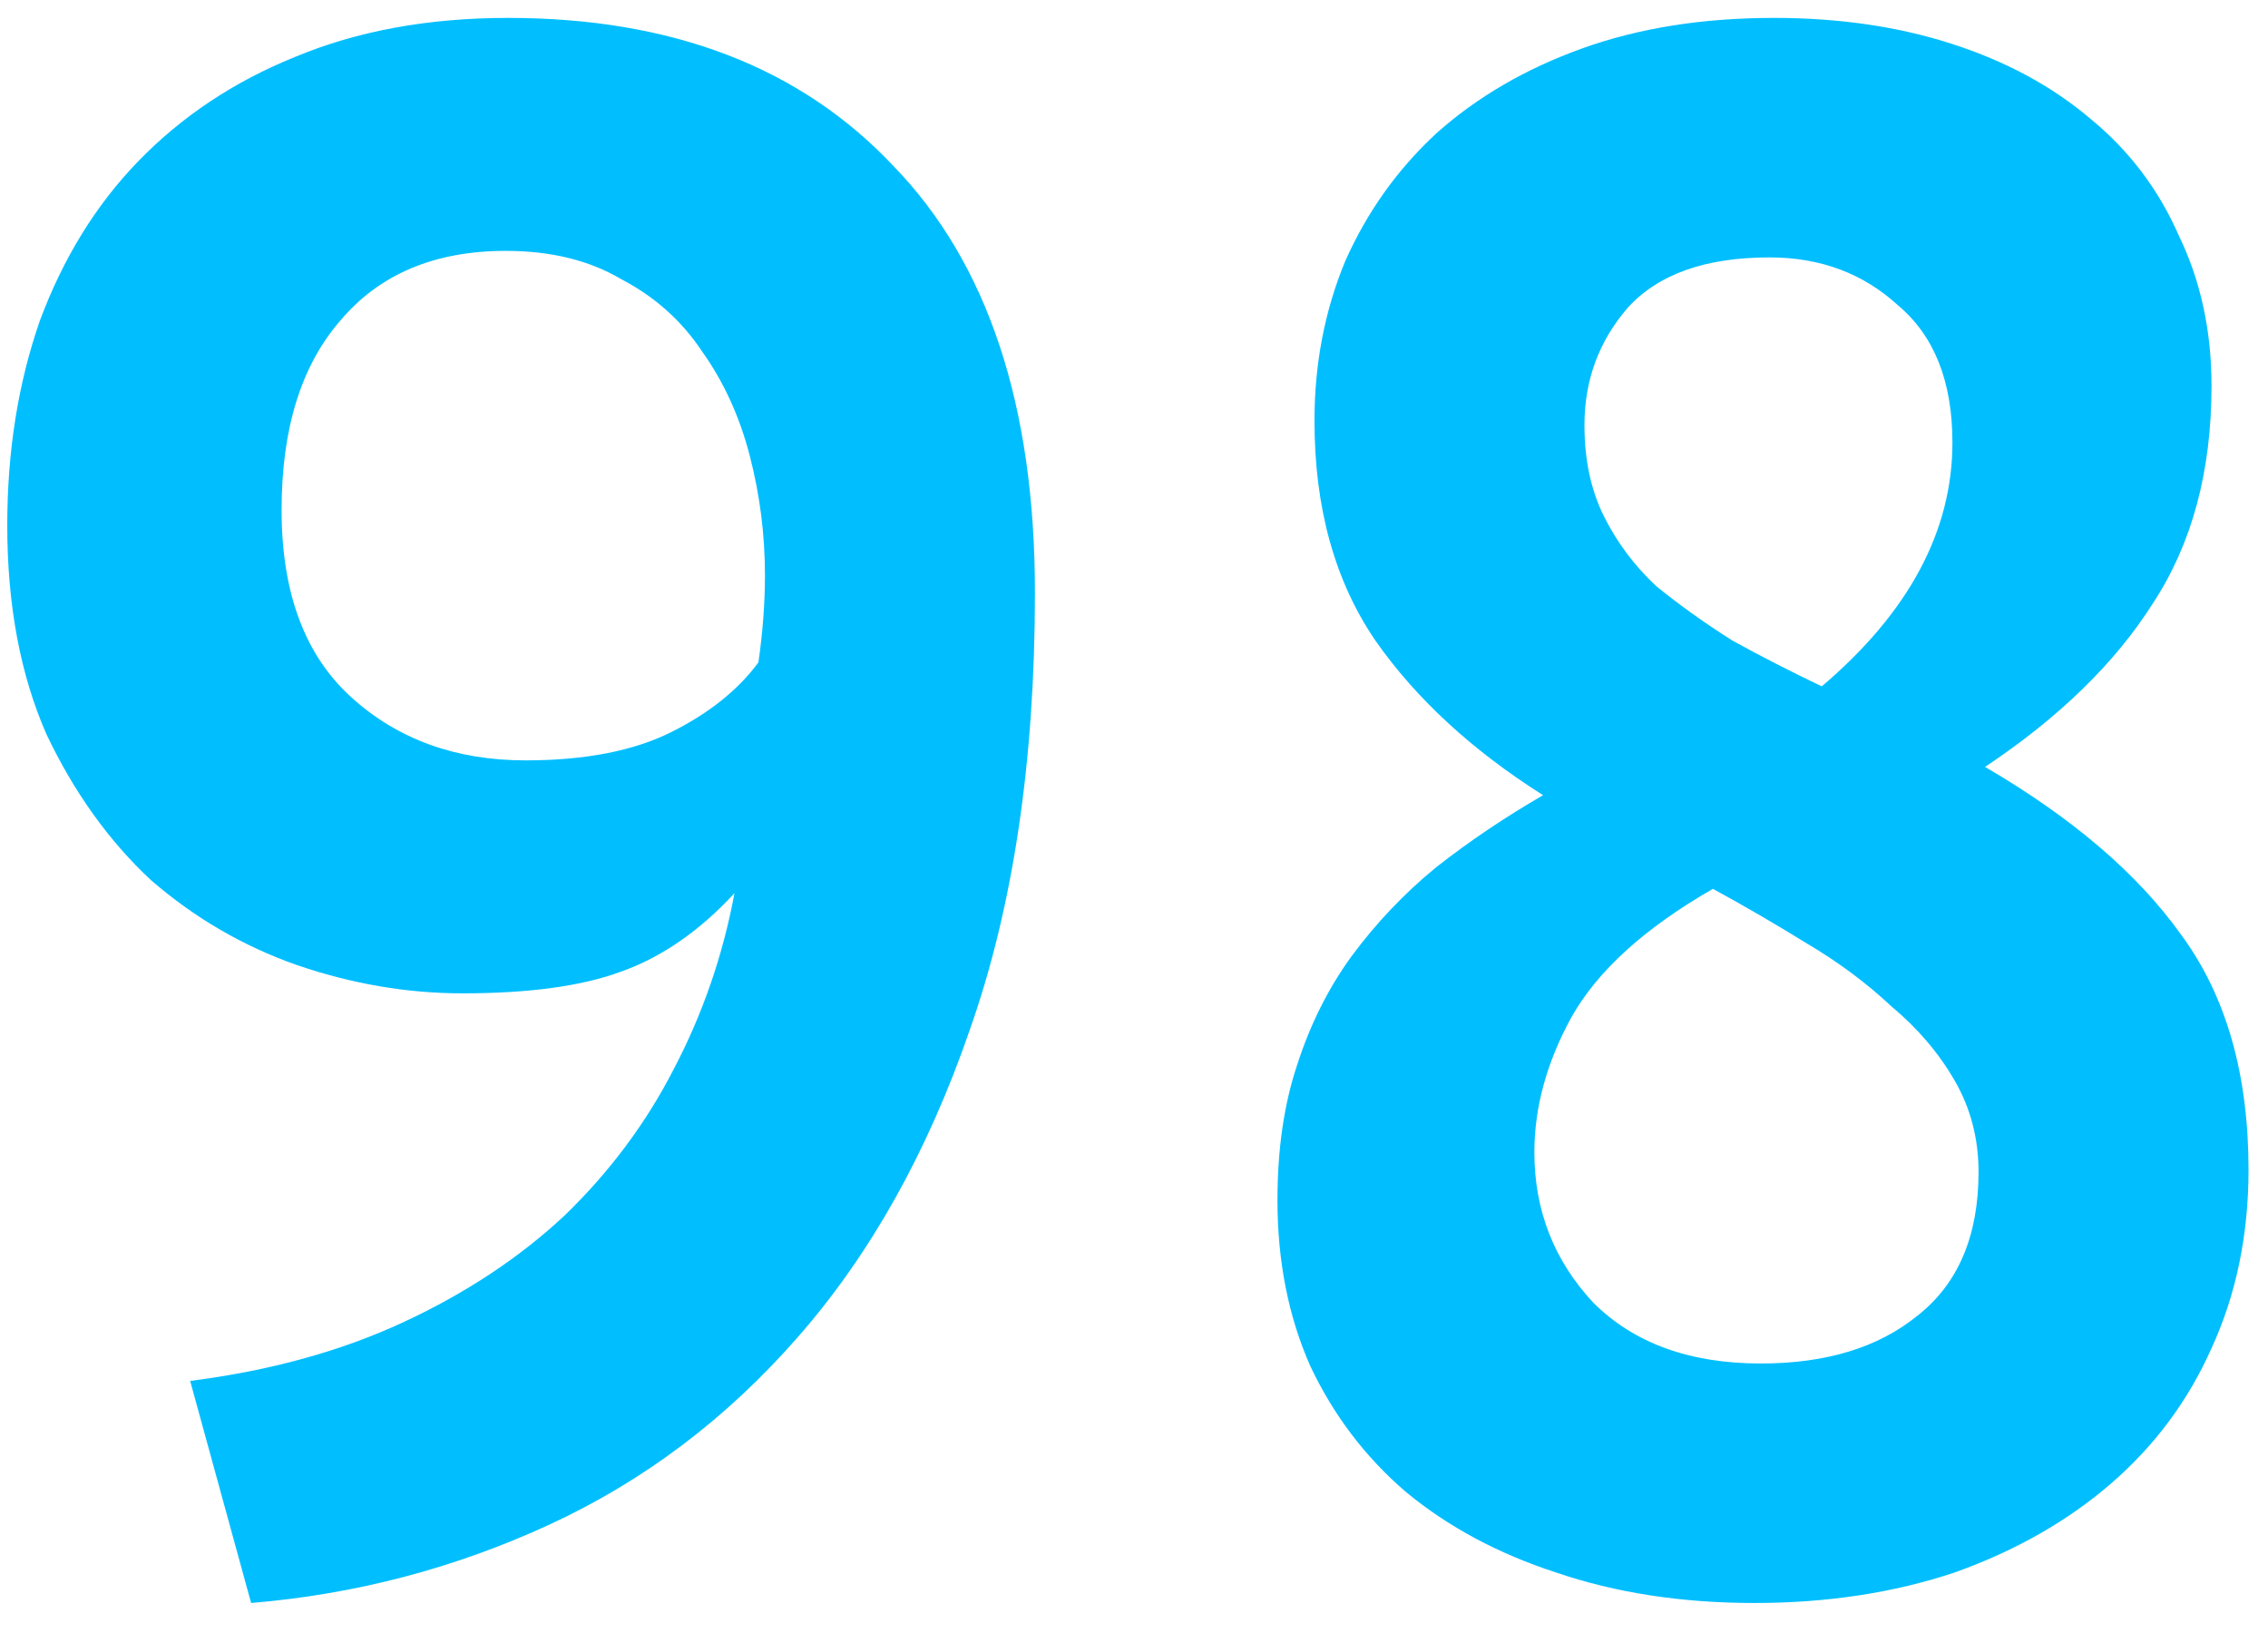 <svg width="75" height="54" viewBox="0 0 75 54" fill="none" xmlns="http://www.w3.org/2000/svg">
<path d="M0.24 17.368C0.24 14.92 0.6 12.664 1.32 10.6C2.088 8.536 3.168 6.784 4.56 5.344C6 3.856 7.728 2.704 9.744 1.888C11.808 1.024 14.16 0.592 16.8 0.592C22.224 0.592 26.472 2.224 29.544 5.488C32.664 8.704 34.224 13.408 34.224 19.6C34.224 25.168 33.504 29.992 32.064 34.072C30.672 38.104 28.776 41.488 26.376 44.224C24.024 46.912 21.288 48.976 18.168 50.416C15.048 51.856 11.76 52.72 8.304 53.008L6.288 45.664C8.928 45.328 11.28 44.68 13.344 43.72C15.408 42.76 17.184 41.584 18.672 40.192C20.16 38.752 21.36 37.144 22.272 35.368C23.232 33.544 23.904 31.6 24.288 29.536C23.136 30.784 21.888 31.648 20.544 32.128C19.248 32.608 17.496 32.848 15.288 32.848C13.464 32.848 11.64 32.536 9.816 31.912C8.04 31.288 6.432 30.352 4.992 29.104C3.6 27.808 2.448 26.2 1.536 24.28C0.672 22.312 0.24 20.008 0.24 17.368ZM9.312 16.864C9.312 19.6 10.08 21.664 11.616 23.056C13.152 24.448 15.072 25.144 17.376 25.144C19.344 25.144 20.952 24.832 22.2 24.208C23.448 23.584 24.408 22.816 25.08 21.904C25.224 20.896 25.296 19.936 25.296 19.024C25.296 17.68 25.128 16.36 24.792 15.064C24.456 13.768 23.928 12.616 23.208 11.608C22.536 10.6 21.648 9.808 20.544 9.232C19.488 8.608 18.216 8.296 16.728 8.296C14.376 8.296 12.552 9.064 11.256 10.6C9.96 12.088 9.312 14.176 9.312 16.864ZM42.244 39.688C42.244 38.008 42.46 36.52 42.892 35.224C43.324 33.88 43.924 32.68 44.692 31.624C45.508 30.52 46.444 29.536 47.5 28.672C48.604 27.808 49.78 27.016 51.028 26.296C48.676 24.808 46.828 23.104 45.484 21.184C44.14 19.216 43.468 16.792 43.468 13.912C43.468 12.04 43.804 10.288 44.476 8.656C45.196 7.024 46.204 5.608 47.5 4.408C48.844 3.208 50.452 2.272 52.324 1.6C54.196 0.928 56.308 0.592 58.66 0.592C60.82 0.592 62.788 0.88 64.564 1.456C66.34 2.032 67.852 2.848 69.1 3.904C70.396 4.96 71.38 6.256 72.052 7.792C72.772 9.28 73.132 10.936 73.132 12.76C73.132 15.592 72.484 17.992 71.188 19.96C69.94 21.928 68.092 23.728 65.644 25.36C68.524 27.04 70.684 28.888 72.124 30.904C73.612 32.92 74.356 35.512 74.356 38.68C74.356 40.84 73.948 42.808 73.132 44.584C72.364 46.312 71.26 47.8 69.82 49.048C68.38 50.296 66.652 51.28 64.636 52C62.62 52.672 60.412 53.008 58.012 53.008C55.612 53.008 53.428 52.672 51.46 52C49.54 51.376 47.884 50.488 46.492 49.336C45.148 48.184 44.092 46.792 43.324 45.16C42.604 43.528 42.244 41.704 42.244 39.688ZM65.428 38.752C65.428 37.648 65.164 36.64 64.636 35.728C64.108 34.816 63.412 34 62.548 33.28C61.732 32.512 60.796 31.816 59.74 31.192C58.732 30.568 57.7 29.968 56.644 29.392C54.388 30.688 52.828 32.104 51.964 33.64C51.148 35.128 50.74 36.616 50.74 38.104C50.74 40.024 51.388 41.68 52.684 43.072C54.028 44.416 55.876 45.088 58.228 45.088C60.388 45.088 62.116 44.56 63.412 43.504C64.756 42.448 65.428 40.864 65.428 38.752ZM52.396 14.056C52.396 15.208 52.612 16.216 53.044 17.08C53.476 17.944 54.052 18.712 54.772 19.384C55.54 20.008 56.38 20.608 57.292 21.184C58.252 21.712 59.236 22.216 60.244 22.696C63.124 20.248 64.564 17.56 64.564 14.632C64.564 12.616 63.964 11.104 62.764 10.096C61.612 9.04 60.196 8.512 58.516 8.512C56.404 8.512 54.844 9.064 53.836 10.168C52.876 11.272 52.396 12.568 52.396 14.056Z" fill="#01BFFF"/>
</svg>

